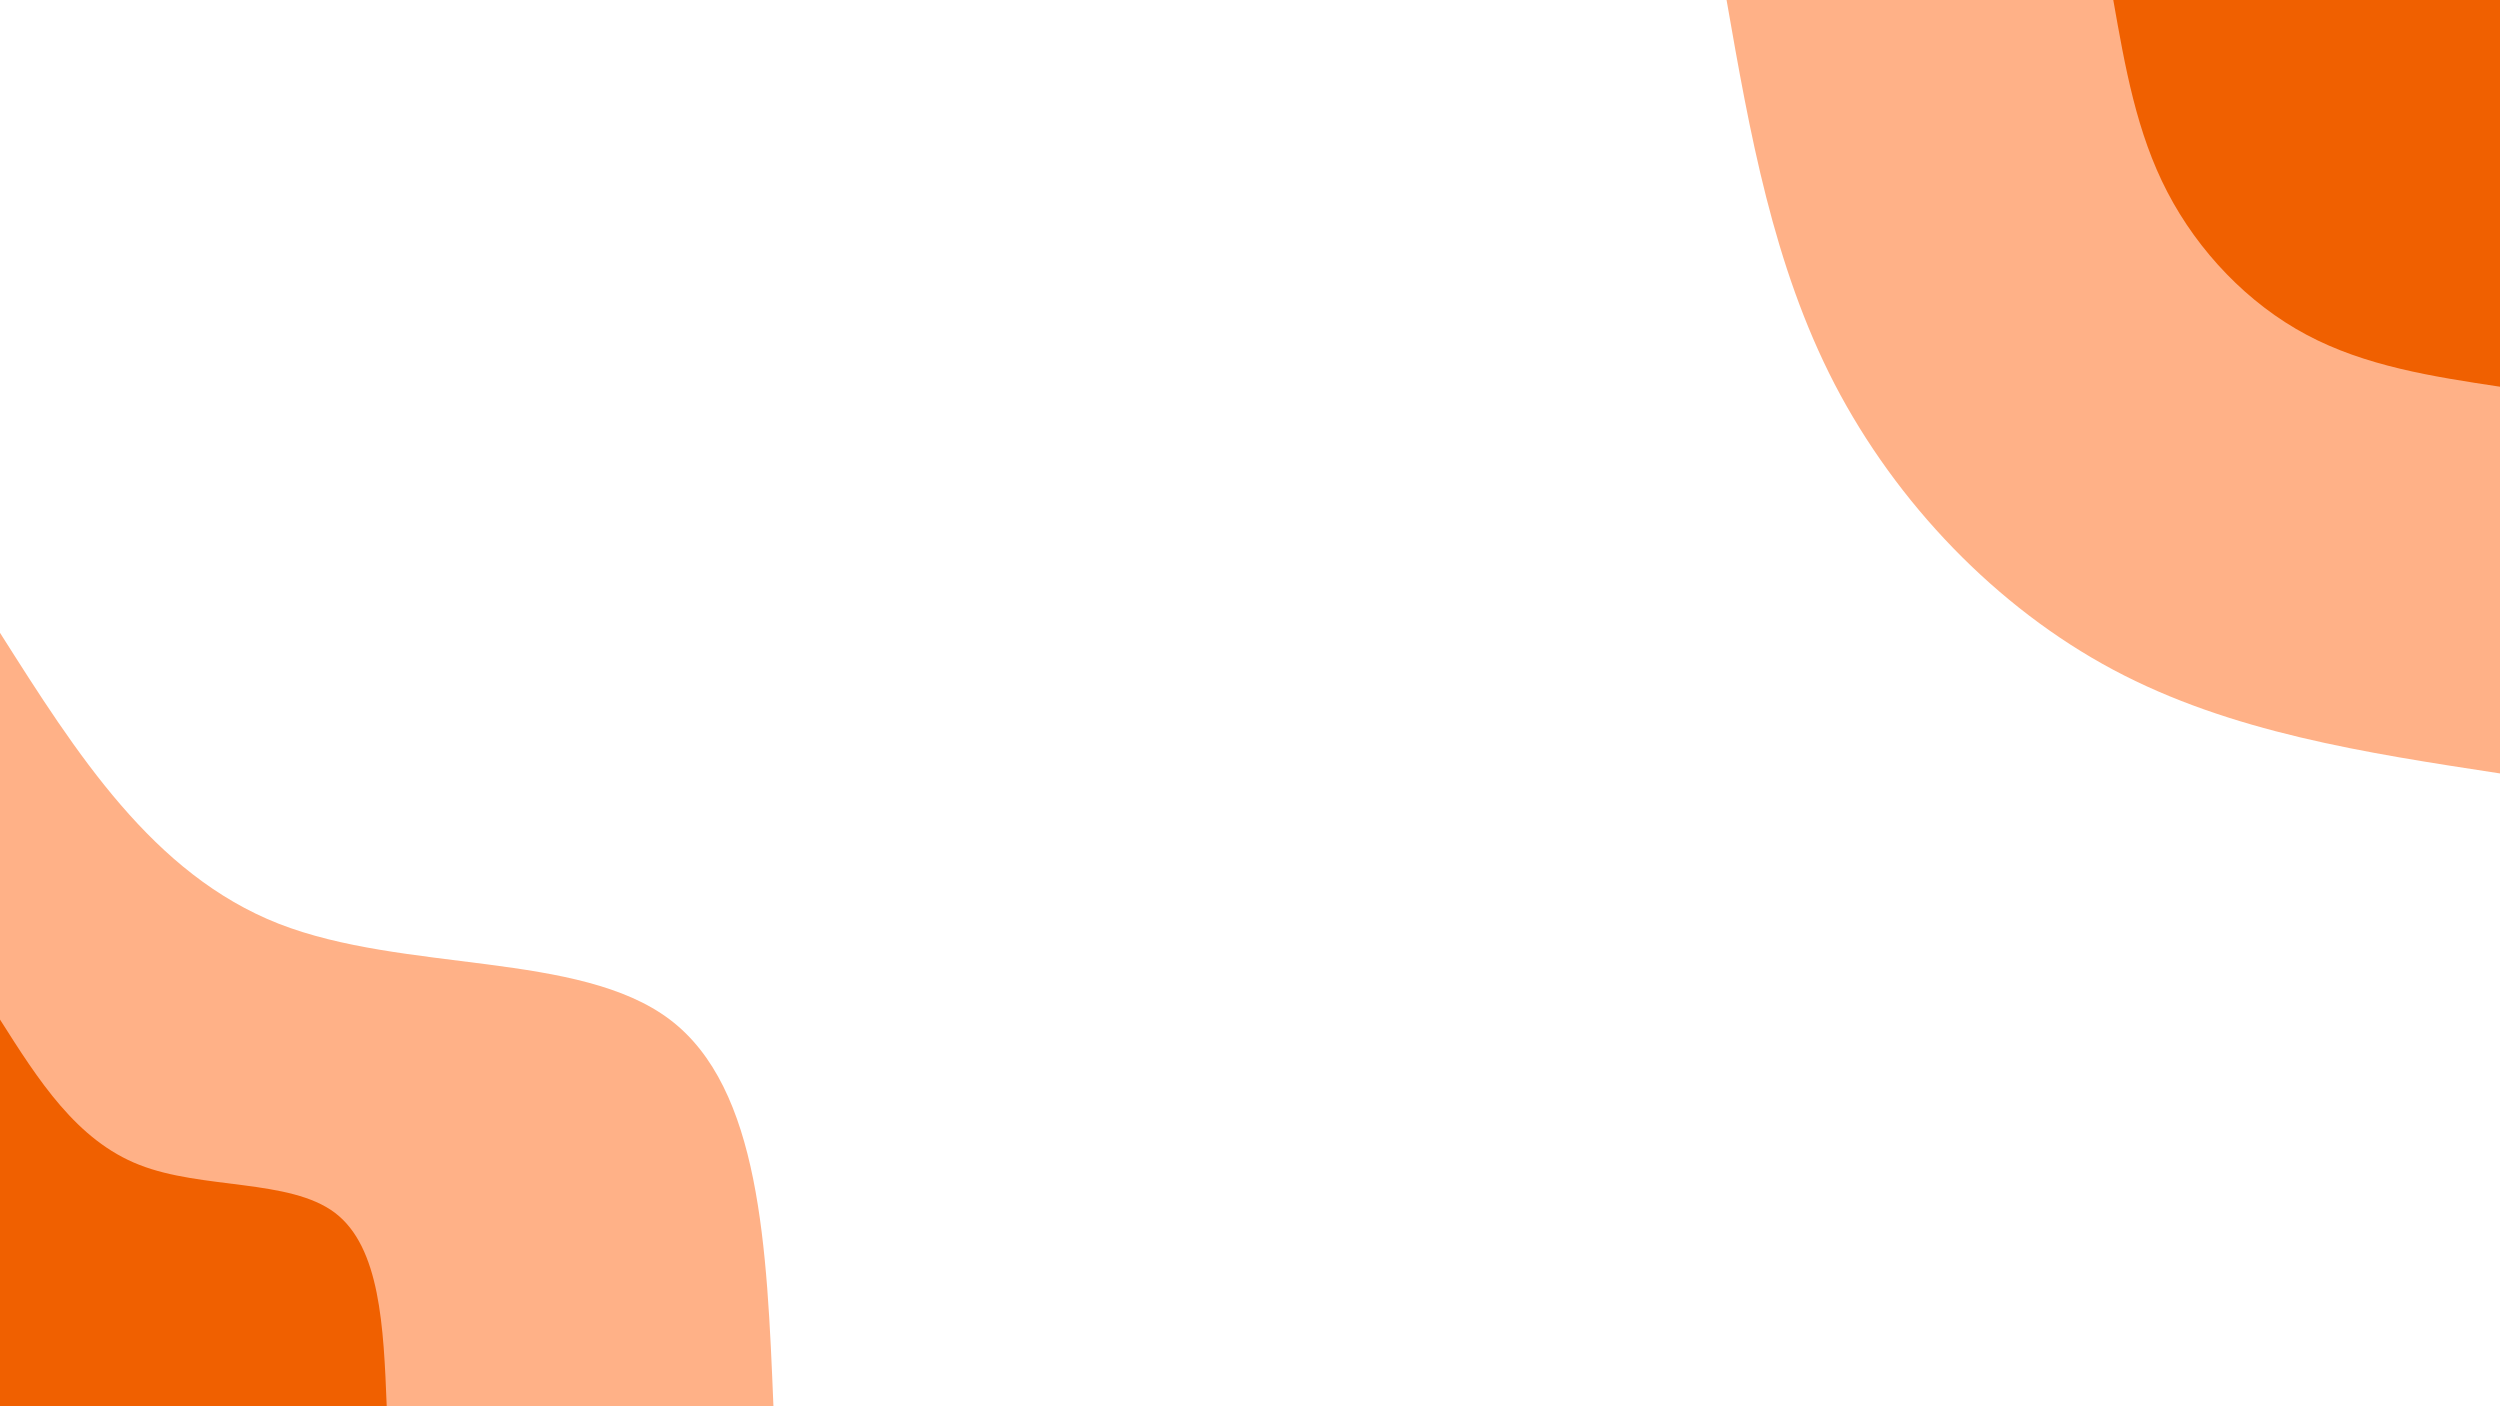<svg id="visual" viewBox="0 0 960 540" width="960" height="540" xmlns="http://www.w3.org/2000/svg" xmlns:xlink="http://www.w3.org/1999/xlink" version="1.1"><rect x="0" y="0" width="960" height="540" fill="#FFFFFF"></rect><defs><linearGradient id="grad1_0" x1="43.8%" y1="0%" x2="100%" y2="100%"><stop offset="14.444%" stop-color="#f06000" stop-opacity="1"></stop><stop offset="85.556%" stop-color="#f06000" stop-opacity="1"></stop></linearGradient></defs><defs><linearGradient id="grad1_1" x1="43.8%" y1="0%" x2="100%" y2="100%"><stop offset="14.444%" stop-color="#f06000" stop-opacity="1"></stop><stop offset="85.556%" stop-color="#ffffff" stop-opacity="1"></stop></linearGradient></defs><defs><linearGradient id="grad2_0" x1="0%" y1="0%" x2="56.3%" y2="100%"><stop offset="14.444%" stop-color="#f06000" stop-opacity="1"></stop><stop offset="85.556%" stop-color="#f06000" stop-opacity="1"></stop></linearGradient></defs><defs><linearGradient id="grad2_1" x1="0%" y1="0%" x2="56.3%" y2="100%"><stop offset="14.444%" stop-color="#ffffff" stop-opacity="1"></stop><stop offset="85.556%" stop-color="#f06000" stop-opacity="1"></stop></linearGradient></defs><g transform="translate(960, 0)"><path d="M0 297C-51.7 289.1 -103.5 281.2 -148.5 257.2C-193.5 233.2 -231.8 193.1 -255.5 147.5C-279.1 101.9 -288.1 51 -297 0L0 0Z" fill="#ffb187"></path><path d="M0 148.5C-25.9 144.6 -51.7 140.6 -74.2 128.6C-96.8 116.6 -115.9 96.5 -127.7 73.8C-139.6 51 -144 25.5 -148.5 0L0 0Z" fill="#f06000"></path></g><g transform="translate(0, 540)"><path d="M0 -297C29.4 -250.6 58.7 -204.3 107 -185.3C155.3 -166.4 222.4 -174.8 257.2 -148.5C292 -122.2 294.5 -61.1 297 0L0 0Z" fill="#ffb187"></path><path d="M0 -148.5C14.7 -125.3 29.4 -102.1 53.5 -92.7C77.6 -83.2 111.2 -87.4 128.6 -74.3C146 -61.1 147.3 -30.5 148.5 0L0 0Z" fill="#f06000"></path></g></svg>
